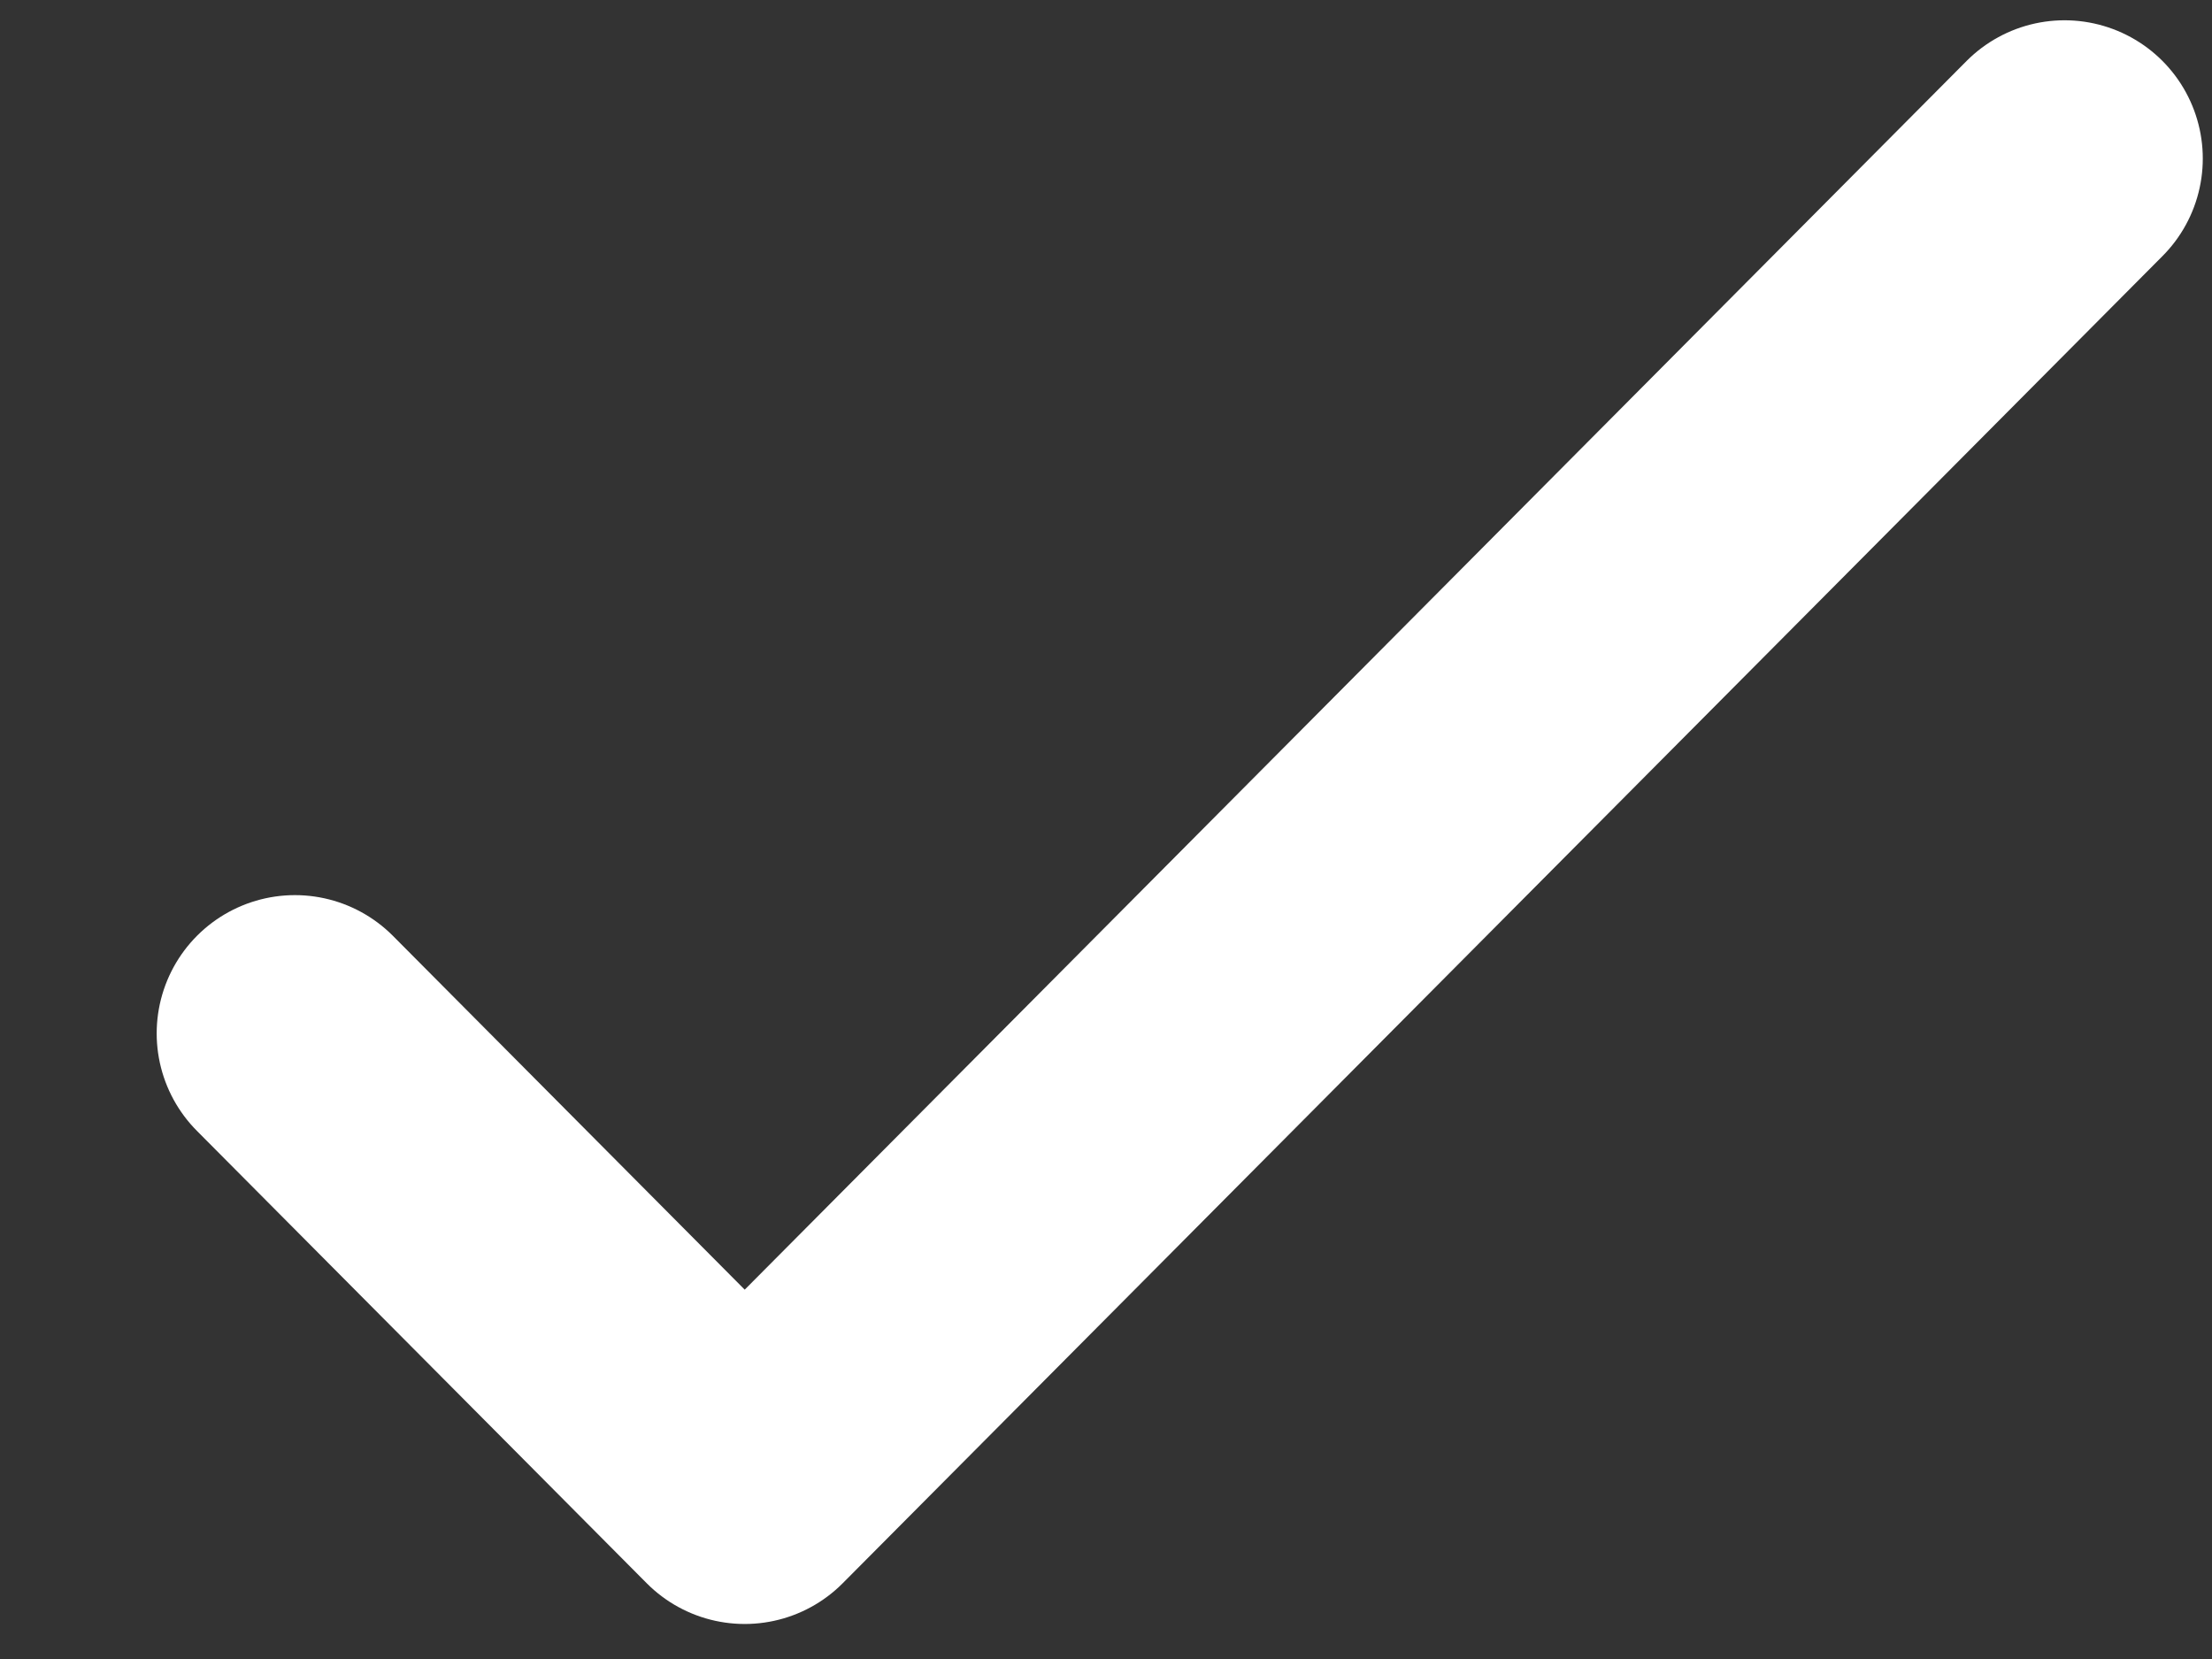 <svg width="12" height="9" viewBox="0 0 12 9" fill="none" xmlns="http://www.w3.org/2000/svg">
<rect x="0" y="0" width="12" height="9" fill="#333333" stroke="none"/>
<path d="M11.2 0.86L4.04 8.06L1.6 5.606" stroke="white" stroke-width="1.5" stroke-linecap="round" stroke-linejoin="round"/>
</svg>
